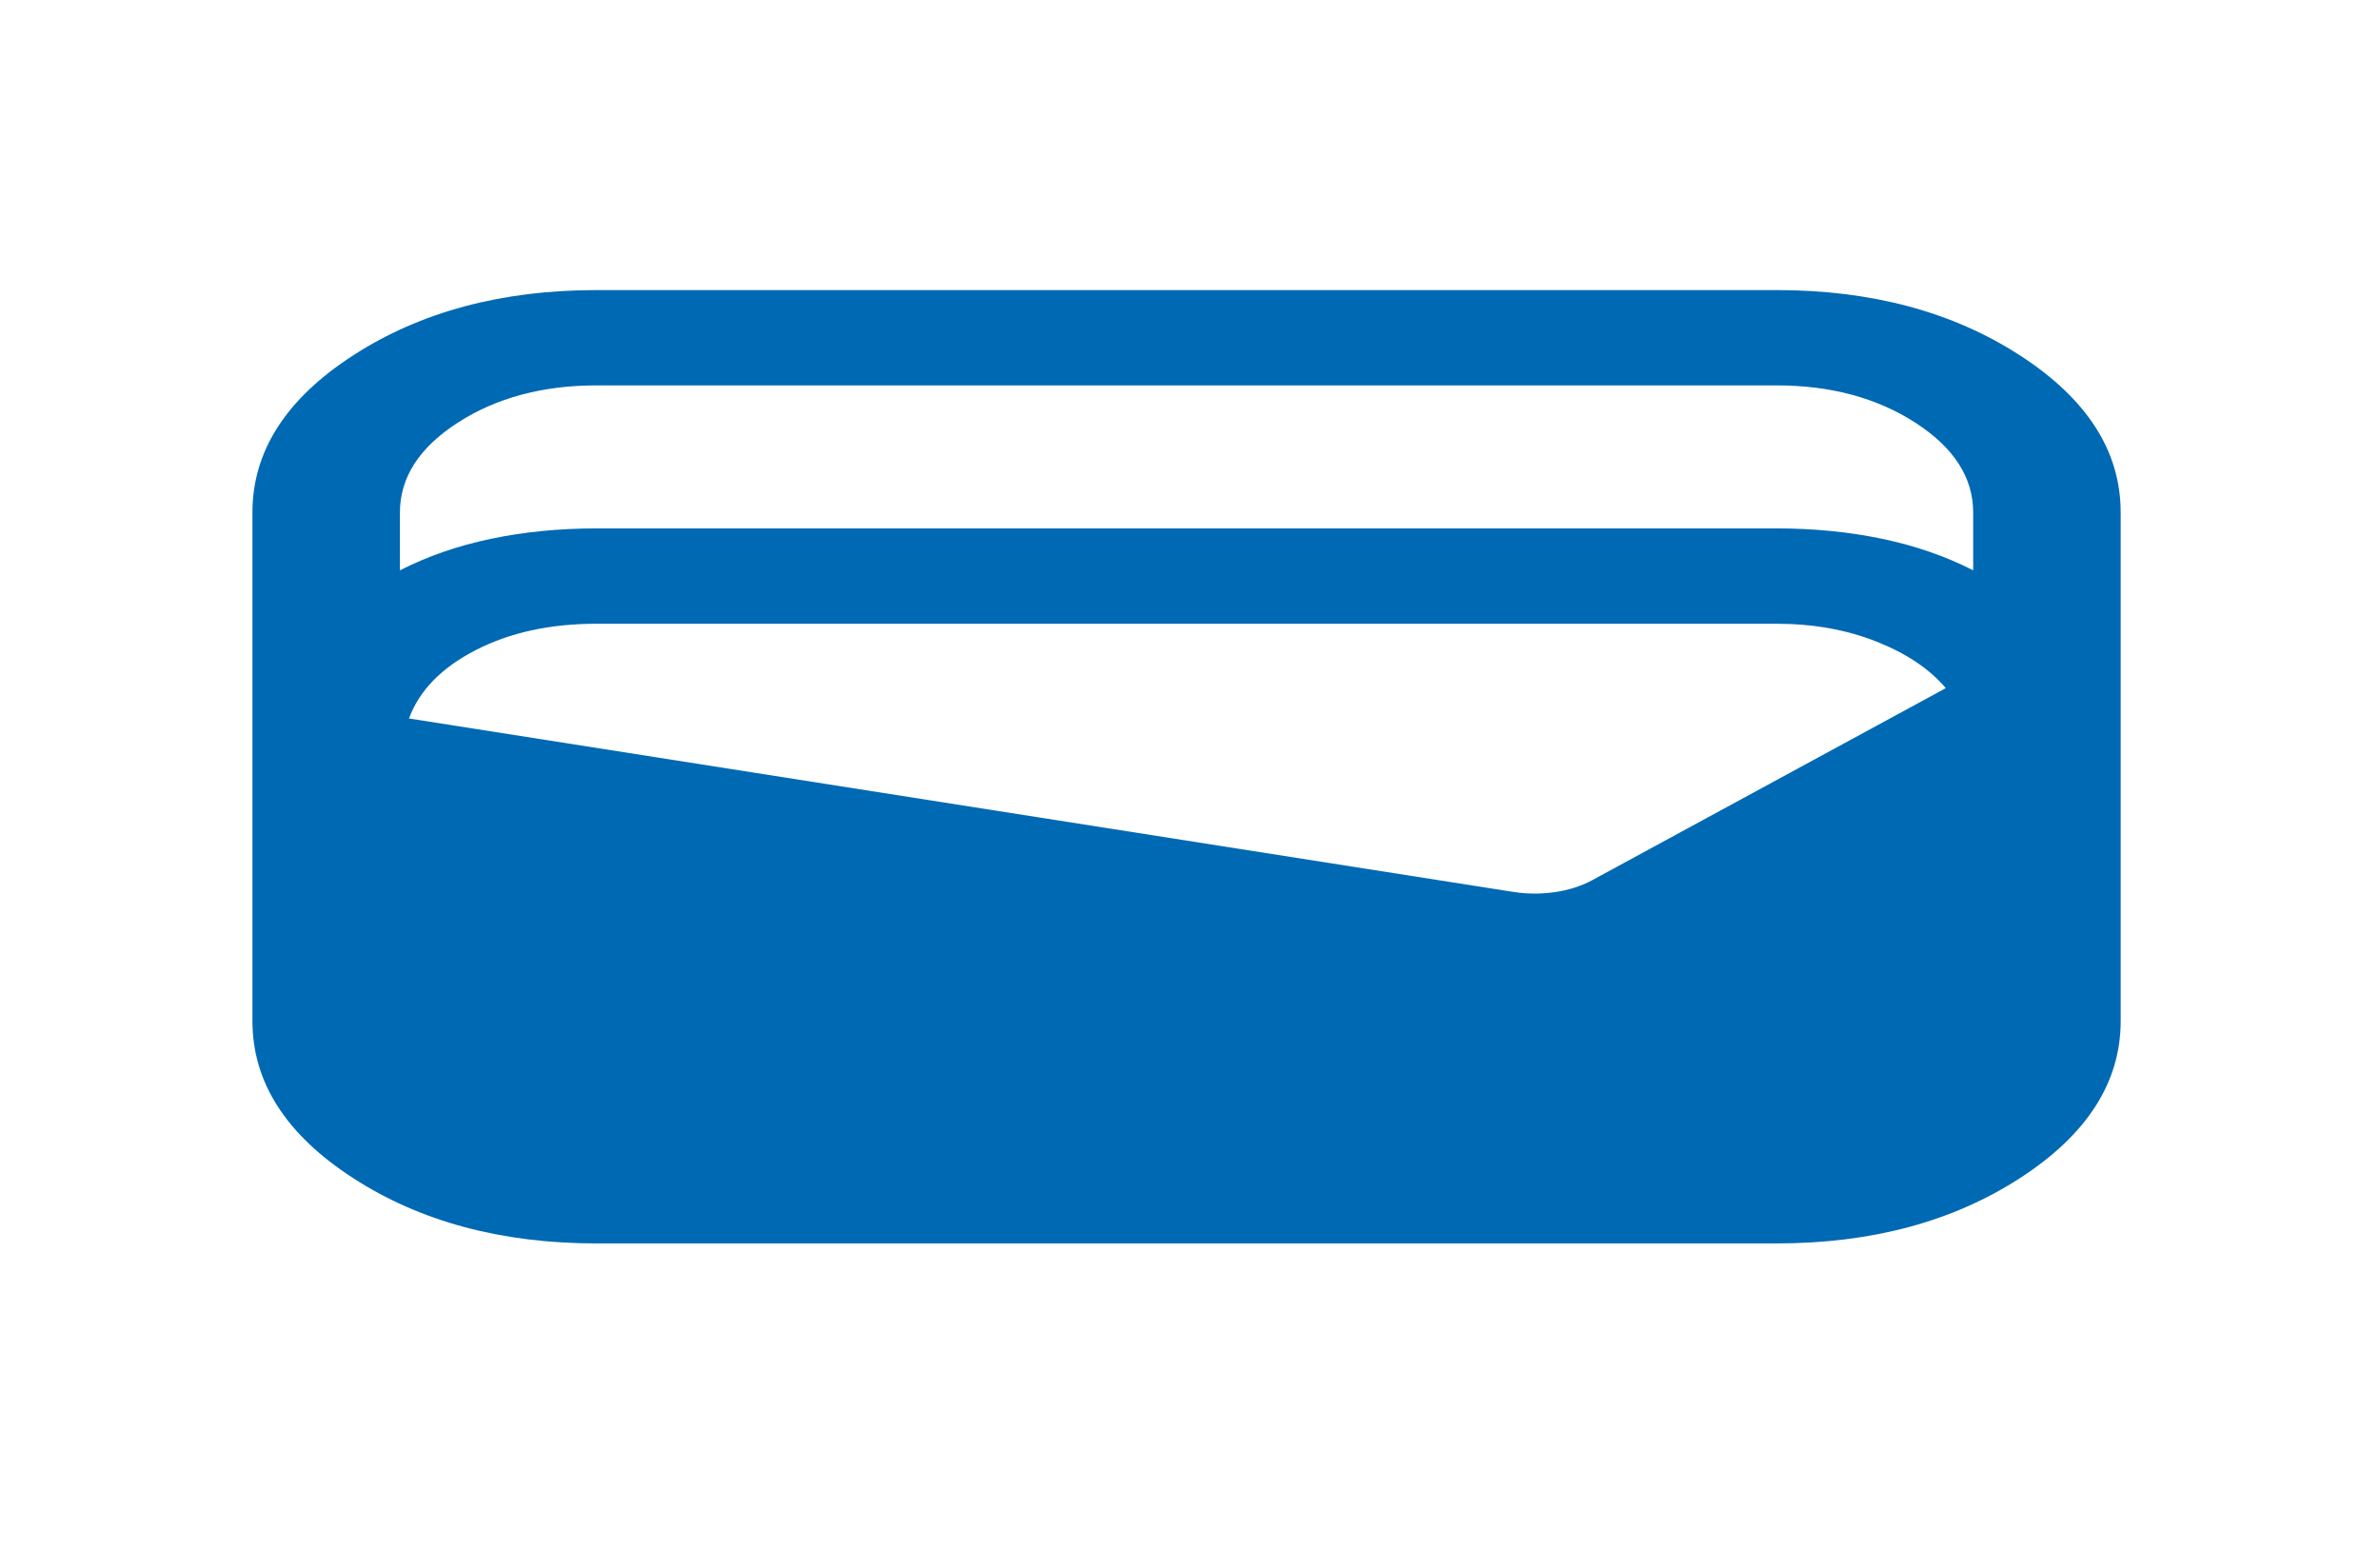 <svg width="89" height="58" viewBox="0 0 89 58" fill="none" xmlns="http://www.w3.org/2000/svg">
<mask id="mask0_154_5593" style="mask-type:alpha" maskUnits="userSpaceOnUse" x="0" y="0" width="89" height="58">
<rect x="0.247" y="0.152" width="88.248" height="57.035" fill="#D9D9D9"/>
</mask>
<g mask="url(#mask0_154_5593)">
<path d="M22.309 46.492C18.759 46.492 15.727 45.68 13.212 44.054C10.697 42.429 9.44 40.469 9.44 38.175V19.163C9.44 16.869 10.697 14.909 13.212 13.284C15.727 11.658 18.759 10.846 22.309 10.846H66.433C69.983 10.846 73.015 11.658 75.53 13.284C78.045 14.909 79.303 16.869 79.303 19.163V38.175C79.303 40.469 78.045 42.429 75.53 44.054C73.015 45.68 69.983 46.492 66.433 46.492H22.309ZM22.309 19.757H66.433C67.829 19.757 69.145 19.887 70.382 20.146C71.62 20.405 72.755 20.798 73.787 21.325V19.163C73.787 17.856 73.067 16.737 71.627 15.806C70.187 14.876 68.456 14.41 66.433 14.41H22.309C20.287 14.41 18.555 14.876 17.115 15.806C15.675 16.737 14.955 17.856 14.955 19.163V21.325C15.988 20.798 17.122 20.405 18.36 20.146C19.597 19.887 20.914 19.757 22.309 19.757ZM15.294 26.864L56.59 33.349C57.095 33.428 57.605 33.432 58.121 33.36C58.637 33.289 59.105 33.142 59.525 32.919L72.762 25.73C72.159 25.014 71.295 24.434 70.17 23.989C69.046 23.544 67.8 23.322 66.433 23.322H22.309C20.574 23.322 19.068 23.65 17.791 24.307C16.513 24.963 15.681 25.816 15.294 26.864Z" fill="#0069B4"/>
</g>
</svg>
